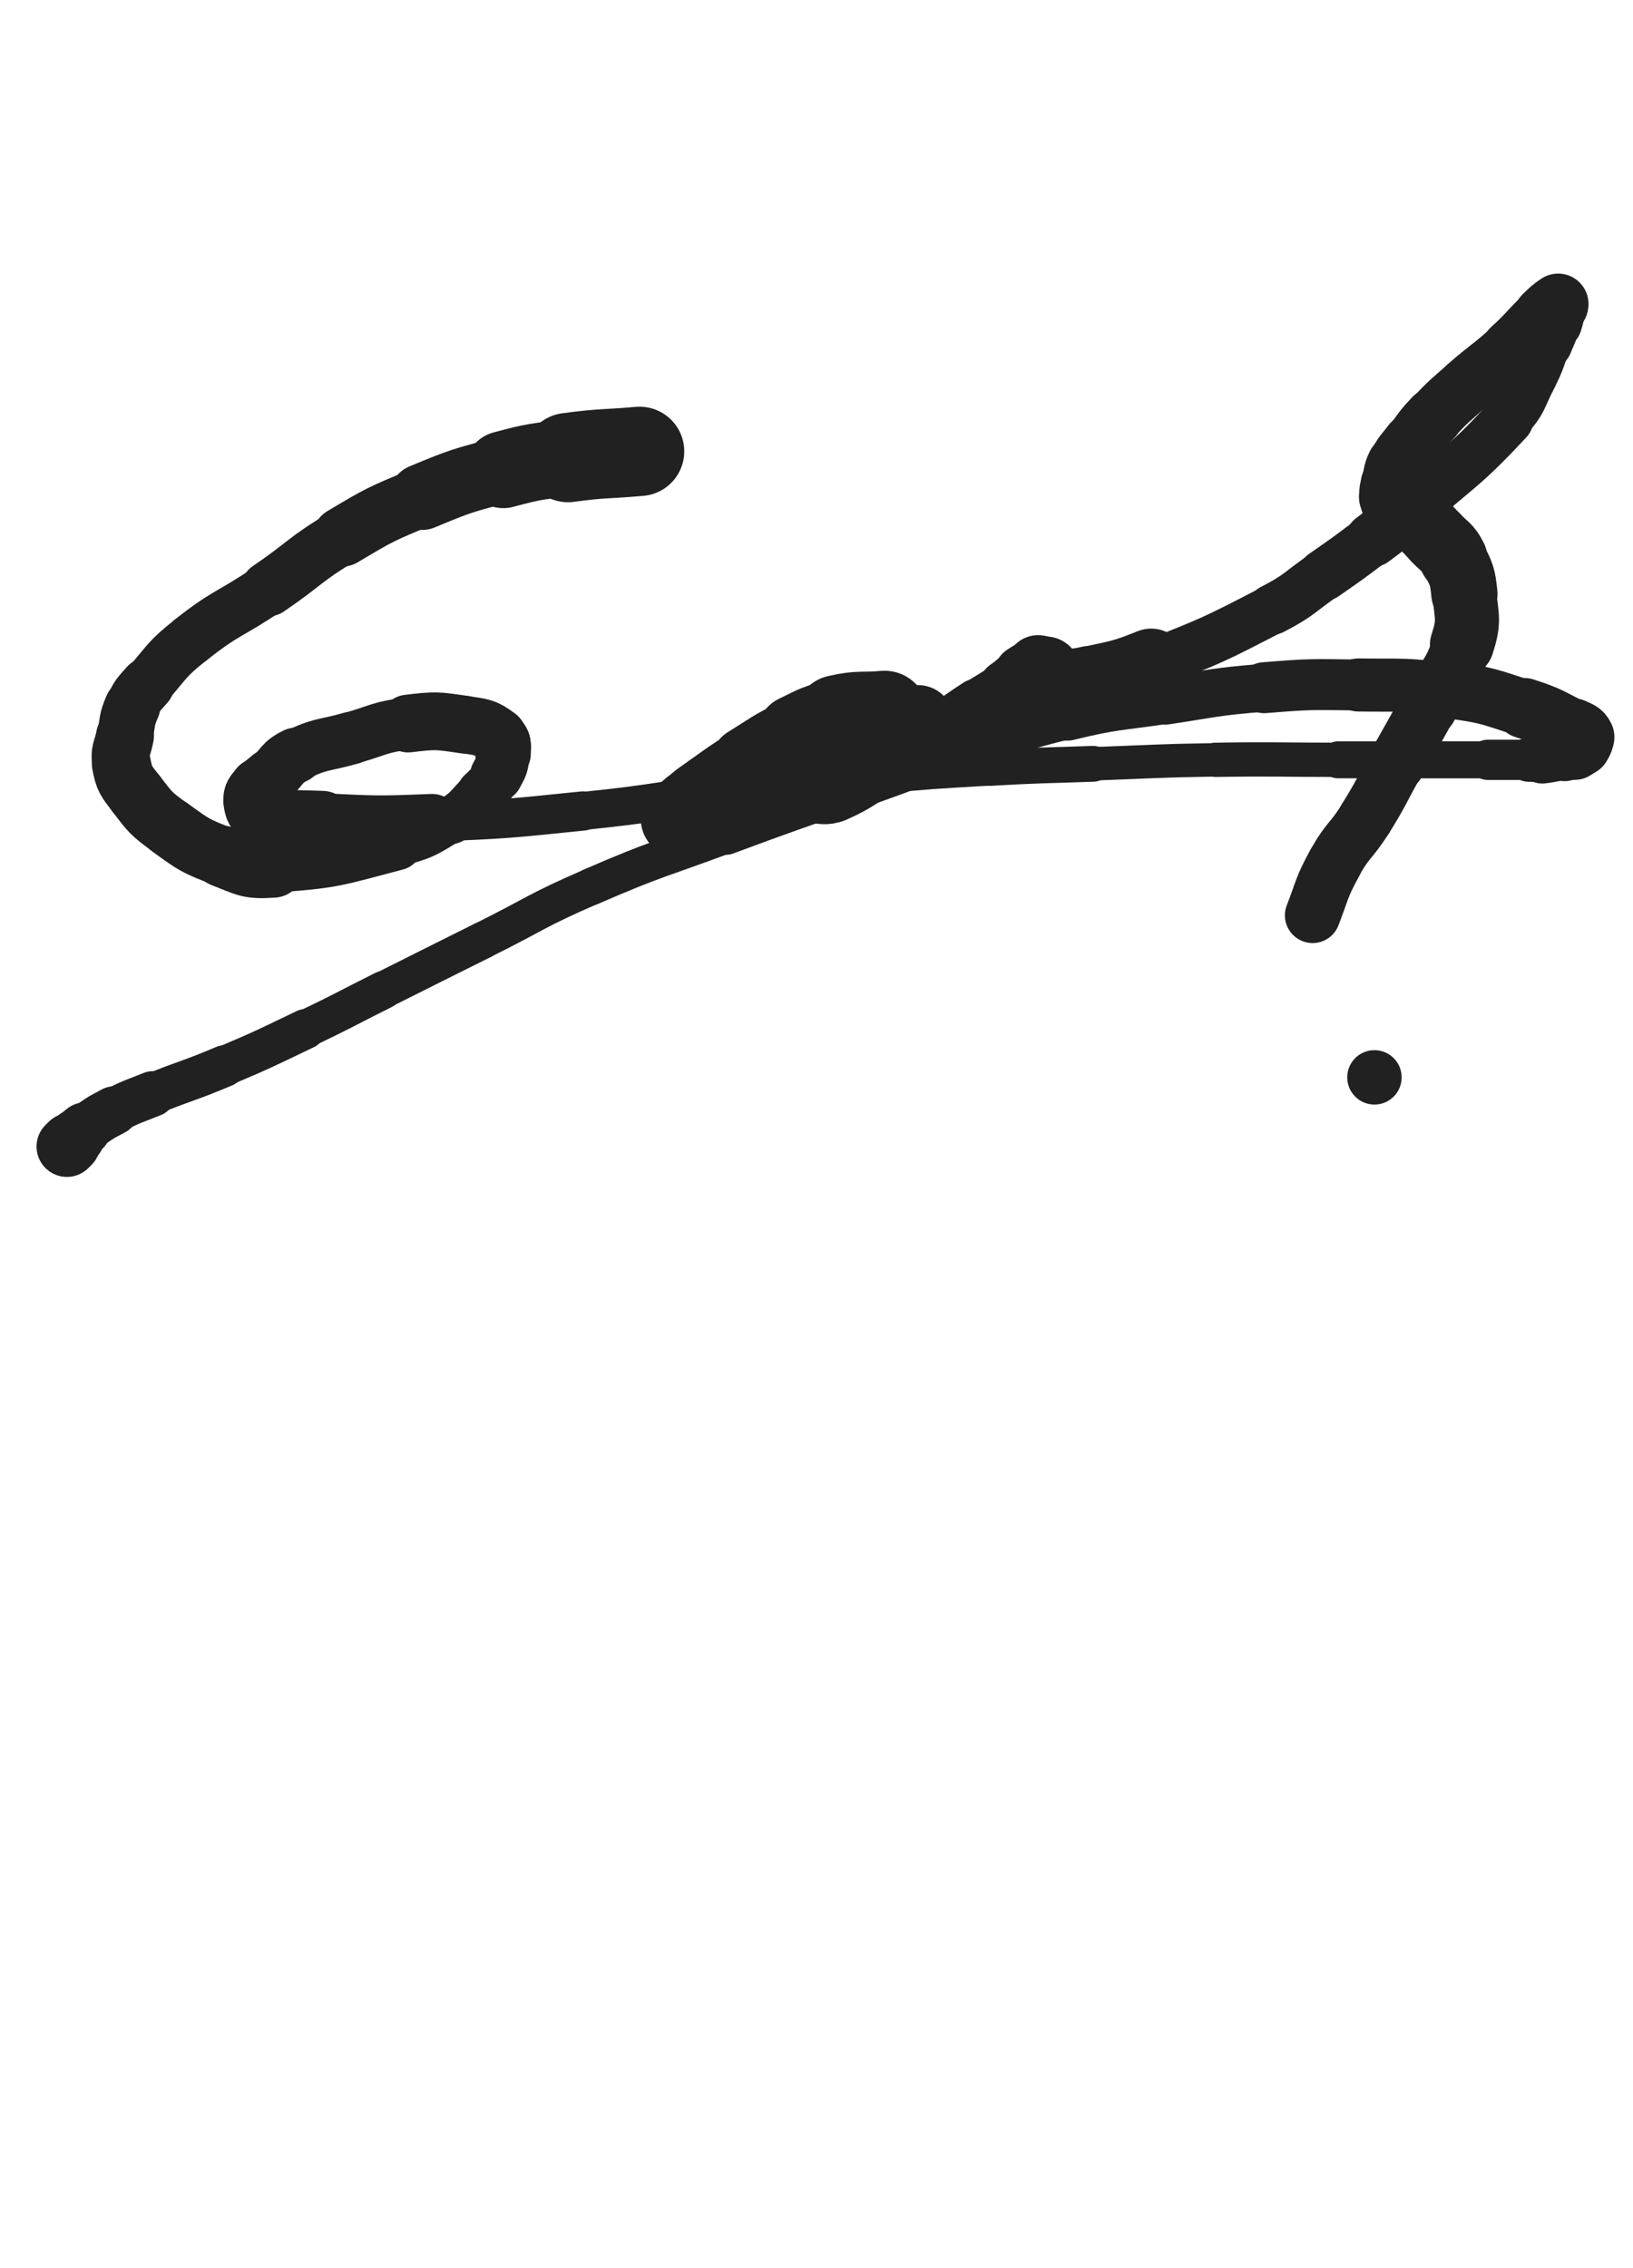 <svg xmlns="http://www.w3.org/2000/svg" xmlns:xlink="http://www.w3.org/1999/xlink" viewBox="0 0 360 500"><path d="M 141.000,99.500 C 133.109,100.185 133.058,99.817 125.217,100.870" stroke-width="19.688" stroke="rgb(33,33,33)" fill="none" stroke-linecap="round"></path><path d="M 125.217,100.870 C 118.042,101.834 117.949,101.651 110.968,103.533" stroke-width="16.969" stroke="rgb(33,33,33)" fill="none" stroke-linecap="round"></path><path d="M 110.968,103.533 C 101.871,105.986 101.755,105.913 93.060,109.540" stroke-width="14.560" stroke="rgb(33,33,33)" fill="none" stroke-linecap="round"></path><path d="M 93.060,109.540 C 84.014,113.313 83.898,113.307 75.487,118.333" stroke-width="13.117" stroke="rgb(33,33,33)" fill="none" stroke-linecap="round"></path><path d="M 75.487,118.333 C 66.939,123.440 67.397,124.191 59.142,129.806" stroke-width="12.126" stroke="rgb(33,33,33)" fill="none" stroke-linecap="round"></path><path d="M 59.142,129.806 C 50.656,135.578 50.004,134.769 42.004,141.106" stroke-width="11.392" stroke="rgb(33,33,33)" fill="none" stroke-linecap="round"></path><path d="M 42.004,141.106 C 36.668,145.334 36.970,145.803 32.470,150.936" stroke-width="11.357" stroke="rgb(33,33,33)" fill="none" stroke-linecap="round"></path><path d="M 32.470,150.936 C 30.554,153.122 30.311,153.111 29.171,155.744" stroke-width="11.916" stroke="rgb(33,33,33)" fill="none" stroke-linecap="round"></path><path d="M 29.171,155.744 C 27.853,158.785 28.182,158.980 27.554,162.283" stroke-width="12.320" stroke="rgb(33,33,33)" fill="none" stroke-linecap="round"></path><path d="M 27.554,162.283 C 26.977,165.318 26.204,165.510 26.760,168.420" stroke-width="12.754" stroke="rgb(33,33,33)" fill="none" stroke-linecap="round"></path><path d="M 26.760,168.420 C 27.414,171.841 27.789,172.098 29.973,174.946" stroke-width="13.016" stroke="rgb(33,33,33)" fill="none" stroke-linecap="round"></path><path d="M 29.973,174.946 C 33.158,179.099 33.244,179.341 37.499,182.422" stroke-width="13.059" stroke="rgb(33,33,33)" fill="none" stroke-linecap="round"></path><path d="M 37.499,182.422 C 42.817,186.273 42.994,186.470 49.119,188.809" stroke-width="13.160" stroke="rgb(33,33,33)" fill="none" stroke-linecap="round"></path><path d="M 49.119,188.809 C 54.367,190.813 54.664,191.489 60.246,191.107" stroke-width="13.568" stroke="rgb(33,33,33)" fill="none" stroke-linecap="round"></path><path d="M 60.246,191.107 C 73.828,190.178 74.163,189.670 87.447,186.187" stroke-width="11.320" stroke="rgb(33,33,33)" fill="none" stroke-linecap="round"></path><path d="M 87.447,186.187 C 93.756,184.533 93.883,184.196 99.432,180.832" stroke-width="9.789" stroke="rgb(33,33,33)" fill="none" stroke-linecap="round"></path><path d="M 99.432,180.832 C 103.234,178.527 102.957,178.003 106.150,174.850" stroke-width="10.475" stroke="rgb(33,33,33)" fill="none" stroke-linecap="round"></path><path d="M 106.150,174.850 C 107.962,173.060 108.245,173.142 109.442,170.947" stroke-width="10.887" stroke="rgb(33,33,33)" fill="none" stroke-linecap="round"></path><path d="M 109.442,170.947 C 110.616,168.793 110.797,168.551 110.891,166.152" stroke-width="11.633" stroke="rgb(33,33,33)" fill="none" stroke-linecap="round"></path><path d="M 110.891,166.152 C 110.965,164.272 111.196,163.456 109.777,162.389" stroke-width="12.251" stroke="rgb(33,33,33)" fill="none" stroke-linecap="round"></path><path d="M 109.777,162.389 C 106.929,160.247 106.207,160.296 102.357,159.734" stroke-width="12.677" stroke="rgb(33,33,33)" fill="none" stroke-linecap="round"></path><path d="M 102.357,159.734 C 96.319,158.852 96.081,158.773 90.000,159.500" stroke-width="12.734" stroke="rgb(33,33,33)" fill="none" stroke-linecap="round"></path><path d="M 90.000,159.500 C 83.605,160.265 83.657,160.945 77.406,162.717" stroke-width="11.499" stroke="rgb(33,33,33)" fill="none" stroke-linecap="round"></path><path d="M 77.406,162.717 C 71.241,164.465 70.808,163.781 65.168,166.541" stroke-width="11.612" stroke="rgb(33,33,33)" fill="none" stroke-linecap="round"></path><path d="M 65.168,166.541 C 61.973,168.105 62.422,168.921 59.736,171.365" stroke-width="12.231" stroke="rgb(33,33,33)" fill="none" stroke-linecap="round"></path><path d="M 59.736,171.365 C 58.481,172.508 58.267,172.366 57.285,173.715" stroke-width="12.717" stroke="rgb(33,33,33)" fill="none" stroke-linecap="round"></path><path d="M 57.285,173.715 C 56.399,174.931 55.837,175.167 56.001,176.495" stroke-width="13.445" stroke="rgb(33,33,33)" fill="none" stroke-linecap="round"></path><path d="M 56.001,176.495 C 56.194,178.060 56.379,179.008 58.000,179.500" stroke-width="13.544" stroke="rgb(33,33,33)" fill="none" stroke-linecap="round"></path><path d="M 58.000,179.500 C 63.918,181.296 64.509,180.770 71.079,181.072" stroke-width="13.447" stroke="rgb(33,33,33)" fill="none" stroke-linecap="round"></path><path d="M 71.079,181.072 C 83.134,181.626 83.183,181.694 95.249,181.212" stroke-width="12.386" stroke="rgb(33,33,33)" fill="none" stroke-linecap="round"></path><path d="M 95.249,181.212 C 111.895,180.547 111.924,180.469 128.503,178.778" stroke-width="8.648" stroke="rgb(33,33,33)" fill="none" stroke-linecap="round"></path><path d="M 128.503,178.778 C 145.463,177.049 145.392,176.377 162.327,174.372" stroke-width="8.388" stroke="rgb(33,33,33)" fill="none" stroke-linecap="round"></path><path d="M 162.327,174.372 C 177.650,172.558 177.654,172.536 193.020,171.139" stroke-width="8.548" stroke="rgb(33,33,33)" fill="none" stroke-linecap="round"></path><path d="M 193.020,171.139 C 205.590,169.996 205.598,170.016 218.199,169.291" stroke-width="7.788" stroke="rgb(33,33,33)" fill="none" stroke-linecap="round"></path><path d="M 218.199,169.291 C 229.589,168.636 229.598,168.789 241.001,168.379" stroke-width="7.894" stroke="rgb(33,33,33)" fill="none" stroke-linecap="round"></path><path d="M 241.001,168.379 C 254.499,167.893 254.497,167.720 268.000,167.500" stroke-width="7.381" stroke="rgb(33,33,33)" fill="none" stroke-linecap="round"></path><path d="M 268.000,167.500 C 281.496,167.280 281.500,167.500 295.000,167.500" stroke-width="7.559" stroke="rgb(33,33,33)" fill="none" stroke-linecap="round"></path><path d="M 295.000,167.500 C 303.500,167.500 303.500,167.500 312.000,167.500" stroke-width="8.150" stroke="rgb(33,33,33)" fill="none" stroke-linecap="round"></path><path d="M 312.000,167.500 C 320.000,167.500 320.000,167.500 328.000,167.500" stroke-width="8.169" stroke="rgb(33,33,33)" fill="none" stroke-linecap="round"></path><path d="M 328.000,167.500 C 332.500,167.500 332.500,167.500 337.000,167.500" stroke-width="8.870" stroke="rgb(33,33,33)" fill="none" stroke-linecap="round"></path><path d="M 337.000,167.500 C 338.500,167.500 338.518,167.684 340.000,167.500" stroke-width="9.675" stroke="rgb(33,33,33)" fill="none" stroke-linecap="round"></path><path d="M 340.000,167.500 C 342.477,167.192 342.484,167.104 344.918,166.516" stroke-width="10.454" stroke="rgb(33,33,33)" fill="none" stroke-linecap="round"></path><path d="M 344.918,166.516 C 346.109,166.229 346.209,166.337 347.250,165.750" stroke-width="11.374" stroke="rgb(33,33,33)" fill="none" stroke-linecap="round"></path><path d="M 347.250,165.750 C 348.006,165.324 348.104,165.245 348.511,164.489" stroke-width="12.298" stroke="rgb(33,33,33)" fill="none" stroke-linecap="round"></path><path d="M 348.511,164.489 C 348.979,163.620 349.364,163.277 349.000,162.500" stroke-width="13.138" stroke="rgb(33,33,33)" fill="none" stroke-linecap="round"></path><path d="M 349.000,162.500 C 348.514,161.462 348.034,161.461 346.812,160.859" stroke-width="13.801" stroke="rgb(33,33,33)" fill="none" stroke-linecap="round"></path><path d="M 346.812,160.859 C 341.559,158.271 341.624,157.926 336.051,156.121" stroke-width="13.315" stroke="rgb(33,33,33)" fill="none" stroke-linecap="round"></path><path d="M 336.051,156.121 C 328.130,153.556 328.064,153.272 319.824,152.119" stroke-width="12.552" stroke="rgb(33,33,33)" fill="none" stroke-linecap="round"></path><path d="M 319.824,152.119 C 309.765,150.711 309.644,151.128 299.452,151.000" stroke-width="11.701" stroke="rgb(33,33,33)" fill="none" stroke-linecap="round"></path><path d="M 299.452,151.000 C 289.072,150.870 289.023,150.762 278.681,151.604" stroke-width="11.230" stroke="rgb(33,33,33)" fill="none" stroke-linecap="round"></path><path d="M 278.681,151.604 C 267.724,152.496 267.735,152.824 256.854,154.468" stroke-width="10.559" stroke="rgb(33,33,33)" fill="none" stroke-linecap="round"></path><path d="M 256.854,154.468 C 246.080,156.096 245.937,155.581 235.371,158.148" stroke-width="10.246" stroke="rgb(33,33,33)" fill="none" stroke-linecap="round"></path><path d="M 235.371,158.148 C 224.069,160.894 224.170,161.398 213.117,165.095" stroke-width="9.578" stroke="rgb(33,33,33)" fill="none" stroke-linecap="round"></path><path d="M 213.117,165.095 C 200.627,169.272 200.689,169.463 188.285,173.896" stroke-width="9.338" stroke="rgb(33,33,33)" fill="none" stroke-linecap="round"></path><path d="M 188.285,173.896 C 174.171,178.940 174.128,178.825 160.080,184.049" stroke-width="8.768" stroke="rgb(33,33,33)" fill="none" stroke-linecap="round"></path><path d="M 160.080,184.049 C 145.146,189.603 144.927,189.127 130.321,195.453" stroke-width="8.190" stroke="rgb(33,33,33)" fill="none" stroke-linecap="round"></path><path d="M 130.321,195.453 C 118.087,200.752 118.350,201.355 106.400,207.300" stroke-width="8.126" stroke="rgb(33,33,33)" fill="none" stroke-linecap="round"></path><path d="M 106.400,207.300 C 95.448,212.749 95.458,212.768 84.518,218.241" stroke-width="8.160" stroke="rgb(33,33,33)" fill="none" stroke-linecap="round"></path><path d="M 84.518,218.241 C 75.917,222.545 75.993,222.704 67.318,226.854" stroke-width="8.348" stroke="rgb(33,33,33)" fill="none" stroke-linecap="round"></path><path d="M 67.318,226.854 C 58.458,231.092 58.488,231.183 49.449,235.018" stroke-width="8.813" stroke="rgb(33,33,33)" fill="none" stroke-linecap="round"></path><path d="M 49.449,235.018 C 41.640,238.331 41.490,237.974 33.622,241.151" stroke-width="9.172" stroke="rgb(33,33,33)" fill="none" stroke-linecap="round"></path><path d="M 33.622,241.151 C 29.296,242.897 29.193,242.727 25.060,244.864" stroke-width="10.034" stroke="rgb(33,33,33)" fill="none" stroke-linecap="round"></path><path d="M 25.060,244.864 C 21.665,246.619 21.682,246.736 18.565,248.935" stroke-width="10.764" stroke="rgb(33,33,33)" fill="none" stroke-linecap="round"></path><path d="M 18.565,248.935 C 17.566,249.640 17.696,249.804 16.827,250.673" stroke-width="11.756" stroke="rgb(33,33,33)" fill="none" stroke-linecap="round"></path><path d="M 16.827,250.673 C 16.136,251.364 16.136,251.364 15.445,252.055" stroke-width="12.489" stroke="rgb(33,33,33)" fill="none" stroke-linecap="round"></path><path d="M 15.445,252.055 C 15.097,252.402 15.098,252.402 14.750,252.750" stroke-width="13.390" stroke="rgb(33,33,33)" fill="none" stroke-linecap="round"></path><path d="M 195.000,157.500 C 189.850,157.967 189.700,157.310 184.700,158.433" stroke-width="19.277" stroke="rgb(33,33,33)" fill="none" stroke-linecap="round"></path><path d="M 184.700,158.433 C 179.957,159.499 179.911,159.742 175.514,161.879" stroke-width="17.412" stroke="rgb(33,33,33)" fill="none" stroke-linecap="round"></path><path d="M 175.514,161.879 C 169.888,164.613 169.980,164.862 164.653,168.175" stroke-width="15.946" stroke="rgb(33,33,33)" fill="none" stroke-linecap="round"></path><path d="M 164.653,168.175 C 160.441,170.795 160.476,170.865 156.436,173.744" stroke-width="15.112" stroke="rgb(33,33,33)" fill="none" stroke-linecap="round"></path><path d="M 156.436,173.744 C 154.057,175.438 153.949,175.349 151.815,177.321" stroke-width="15.104" stroke="rgb(33,33,33)" fill="none" stroke-linecap="round"></path><path d="M 151.815,177.321 C 150.293,178.727 149.227,179.232 149.124,180.501" stroke-width="15.322" stroke="rgb(33,33,33)" fill="none" stroke-linecap="round"></path><path d="M 149.124,180.501 C 149.061,181.270 150.253,181.432 151.483,181.397" stroke-width="15.712" stroke="rgb(33,33,33)" fill="none" stroke-linecap="round"></path><path d="M 151.483,181.397 C 155.217,181.291 155.466,181.466 159.053,180.218" stroke-width="15.438" stroke="rgb(33,33,33)" fill="none" stroke-linecap="round"></path><path d="M 159.053,180.218 C 165.828,177.860 165.687,177.322 172.206,174.185" stroke-width="14.040" stroke="rgb(33,33,33)" fill="none" stroke-linecap="round"></path><path d="M 172.206,174.185 C 179.140,170.848 179.169,170.889 185.958,167.271" stroke-width="13.193" stroke="rgb(33,33,33)" fill="none" stroke-linecap="round"></path><path d="M 185.958,167.271 C 190.793,164.695 190.690,164.505 195.455,161.797" stroke-width="13.170" stroke="rgb(33,33,33)" fill="none" stroke-linecap="round"></path><path d="M 195.455,161.797 C 197.086,160.870 197.034,160.734 198.750,160.000" stroke-width="13.759" stroke="rgb(33,33,33)" fill="none" stroke-linecap="round"></path><path d="M 198.750,160.000 C 200.255,159.356 200.316,159.478 201.898,159.041" stroke-width="14.471" stroke="rgb(33,33,33)" fill="none" stroke-linecap="round"></path><path d="M 201.898,159.041 C 202.126,158.978 202.426,158.872 202.370,159.000" stroke-width="15.295" stroke="rgb(33,33,33)" fill="none" stroke-linecap="round"></path><path d="M 202.370,159.000 C 202.206,159.372 202.035,159.663 201.459,160.041" stroke-width="15.952" stroke="rgb(33,33,33)" fill="none" stroke-linecap="round"></path><path d="M 201.459,160.041 C 195.343,164.056 195.027,163.648 188.985,167.786" stroke-width="11.232" stroke="rgb(33,33,33)" fill="none" stroke-linecap="round"></path><path d="M 188.985,167.786 C 186.585,169.429 186.822,169.746 184.576,171.603" stroke-width="12.054" stroke="rgb(33,33,33)" fill="none" stroke-linecap="round"></path><path d="M 184.576,171.603 C 182.914,172.977 182.960,173.114 181.169,174.248" stroke-width="12.699" stroke="rgb(33,33,33)" fill="none" stroke-linecap="round"></path><path d="M 181.169,174.248 C 180.672,174.562 179.693,174.497 180.000,174.500" stroke-width="13.449" stroke="rgb(33,33,33)" fill="none" stroke-linecap="round"></path><path d="M 180.000,174.500 C 180.945,174.510 182.019,175.001 183.674,174.275" stroke-width="14.050" stroke="rgb(33,33,33)" fill="none" stroke-linecap="round"></path><path d="M 183.674,174.275 C 189.229,171.836 189.012,171.159 194.420,168.170" stroke-width="14.107" stroke="rgb(33,33,33)" fill="none" stroke-linecap="round"></path><path d="M 194.420,168.170 C 200.169,164.992 200.341,165.284 205.988,161.940" stroke-width="12.076" stroke="rgb(33,33,33)" fill="none" stroke-linecap="round"></path><path d="M 205.988,161.940 C 210.947,159.003 210.792,158.745 215.633,155.607" stroke-width="12.128" stroke="rgb(33,33,33)" fill="none" stroke-linecap="round"></path><path d="M 215.633,155.607 C 218.758,153.581 218.846,153.709 221.920,151.612" stroke-width="11.760" stroke="rgb(33,33,33)" fill="none" stroke-linecap="round"></path><path d="M 221.920,151.612 C 223.876,150.278 223.719,150.040 225.694,148.745" stroke-width="12.443" stroke="rgb(33,33,33)" fill="none" stroke-linecap="round"></path><path d="M 225.694,148.745 C 227.162,147.783 227.339,147.649 228.806,147.097" stroke-width="13.244" stroke="rgb(33,33,33)" fill="none" stroke-linecap="round"></path><path d="M 228.806,147.097 C 228.992,147.027 228.813,147.400 229.000,147.500" stroke-width="14.139" stroke="rgb(33,33,33)" fill="none" stroke-linecap="round"></path><path d="M 229.000,147.500 C 229.665,147.856 230.127,147.489 230.509,148.009" stroke-width="14.880" stroke="rgb(33,33,33)" fill="none" stroke-linecap="round"></path><path d="M 230.509,148.009 C 230.877,148.511 230.347,148.816 230.500,149.545" stroke-width="15.380" stroke="rgb(33,33,33)" fill="none" stroke-linecap="round"></path><path d="M 230.500,149.545 C 230.612,150.081 230.572,150.313 231.039,150.539" stroke-width="15.987" stroke="rgb(33,33,33)" fill="none" stroke-linecap="round"></path><path d="M 231.039,150.539 C 232.077,151.041 232.263,151.014 233.511,151.000" stroke-width="16.268" stroke="rgb(33,33,33)" fill="none" stroke-linecap="round"></path><path d="M 233.511,151.000 C 236.819,150.962 236.911,151.152 240.151,150.435" stroke-width="16.040" stroke="rgb(33,33,33)" fill="none" stroke-linecap="round"></path><path d="M 240.151,150.435 C 247.048,148.909 247.212,149.136 253.785,146.515" stroke-width="15.889" stroke="rgb(33,33,33)" fill="none" stroke-linecap="round"></path><path d="M 253.785,146.515 C 267.359,141.103 267.480,141.098 280.445,134.370" stroke-width="10.826" stroke="rgb(33,33,33)" fill="none" stroke-linecap="round"></path><path d="M 280.445,134.370 C 286.529,131.213 286.241,130.667 291.884,126.744" stroke-width="11.118" stroke="rgb(33,33,33)" fill="none" stroke-linecap="round"></path><path d="M 291.884,126.744 C 297.299,122.980 297.306,122.979 302.562,118.996" stroke-width="11.395" stroke="rgb(33,33,33)" fill="none" stroke-linecap="round"></path><path d="M 302.562,118.996 C 306.958,115.666 307.060,115.772 311.189,112.118" stroke-width="11.978" stroke="rgb(33,33,33)" fill="none" stroke-linecap="round"></path><path d="M 311.189,112.118 C 322.002,102.551 322.691,103.048 332.446,92.554" stroke-width="11.156" stroke="rgb(33,33,33)" fill="none" stroke-linecap="round"></path><path d="M 332.446,92.554 C 336.129,88.592 335.561,88.033 338.066,83.205" stroke-width="10.312" stroke="rgb(33,33,33)" fill="none" stroke-linecap="round"></path><path d="M 338.066,83.205 C 339.902,79.666 339.632,79.526 341.130,75.820" stroke-width="10.275" stroke="rgb(33,33,33)" fill="none" stroke-linecap="round"></path><path d="M 341.130,75.820 C 342.054,73.536 342.187,73.572 342.910,71.224" stroke-width="10.991" stroke="rgb(33,33,33)" fill="none" stroke-linecap="round"></path><path d="M 342.910,71.224 C 343.481,69.369 343.454,69.300 343.717,67.414" stroke-width="11.733" stroke="rgb(33,33,33)" fill="none" stroke-linecap="round"></path><path d="M 343.717,67.414 C 343.749,67.188 343.672,66.887 343.500,67.000" stroke-width="12.769" stroke="rgb(33,33,33)" fill="none" stroke-linecap="round"></path><path d="M 343.500,67.000 C 342.007,67.986 341.858,68.213 340.387,69.613" stroke-width="13.376" stroke="rgb(33,33,33)" fill="none" stroke-linecap="round"></path><path d="M 340.387,69.613 C 336.664,73.157 336.920,73.436 333.113,76.887" stroke-width="12.997" stroke="rgb(33,33,33)" fill="none" stroke-linecap="round"></path><path d="M 333.113,76.887 C 328.384,81.173 328.101,80.861 323.314,85.088" stroke-width="12.682" stroke="rgb(33,33,33)" fill="none" stroke-linecap="round"></path><path d="M 323.314,85.088 C 319.551,88.410 319.448,88.337 316.014,91.986" stroke-width="12.633" stroke="rgb(33,33,33)" fill="none" stroke-linecap="round"></path><path d="M 316.014,91.986 C 313.477,94.682 313.590,94.805 311.373,97.777" stroke-width="12.901" stroke="rgb(33,33,33)" fill="none" stroke-linecap="round"></path><path d="M 311.373,97.777 C 309.647,100.091 309.336,99.986 308.128,102.558" stroke-width="13.290" stroke="rgb(33,33,33)" fill="none" stroke-linecap="round"></path><path d="M 308.128,102.558 C 307.221,104.490 307.490,104.651 307.143,106.786" stroke-width="13.745" stroke="rgb(33,33,33)" fill="none" stroke-linecap="round"></path><path d="M 307.143,106.786 C 306.926,108.122 306.648,108.252 307.000,109.500" stroke-width="14.356" stroke="rgb(33,33,33)" fill="none" stroke-linecap="round"></path><path d="M 307.000,109.500 C 307.407,110.940 307.547,111.111 308.661,112.161" stroke-width="14.831" stroke="rgb(33,33,33)" fill="none" stroke-linecap="round"></path><path d="M 308.661,112.161 C 310.176,113.588 310.608,113.118 312.257,114.454" stroke-width="15.116" stroke="rgb(33,33,33)" fill="none" stroke-linecap="round"></path><path d="M 312.257,114.454 C 314.561,116.321 314.525,116.405 316.568,118.568" stroke-width="14.987" stroke="rgb(33,33,33)" fill="none" stroke-linecap="round"></path><path d="M 316.568,118.568 C 318.590,120.709 319.081,120.484 320.387,123.064" stroke-width="15.039" stroke="rgb(33,33,33)" fill="none" stroke-linecap="round"></path><path d="M 320.387,123.064 C 322.214,126.673 322.428,126.901 322.834,130.945" stroke-width="14.597" stroke="rgb(33,33,33)" fill="none" stroke-linecap="round"></path><path d="M 322.834,130.945 C 323.382,136.410 323.966,136.905 322.295,142.082" stroke-width="14.125" stroke="rgb(33,33,33)" fill="none" stroke-linecap="round"></path><path d="M 322.295,142.082 C 319.923,149.434 318.566,149.067 314.748,156.003" stroke-width="12.997" stroke="rgb(33,33,33)" fill="none" stroke-linecap="round"></path><path d="M 314.748,156.003 C 311.356,162.165 311.317,162.143 307.875,168.277" stroke-width="12.634" stroke="rgb(33,33,33)" fill="none" stroke-linecap="round"></path><path d="M 307.875,168.277 C 304.444,174.390 304.692,174.546 301.002,180.497" stroke-width="12.217" stroke="rgb(33,33,33)" fill="none" stroke-linecap="round"></path><path d="M 301.002,180.497 C 297.880,185.532 297.079,185.073 294.250,190.250" stroke-width="12.158" stroke="rgb(33,33,33)" fill="none" stroke-linecap="round"></path><path d="M 294.250,190.250 C 291.263,195.717 291.622,195.947 289.369,201.785" stroke-width="12.216" stroke="rgb(33,33,33)" fill="none" stroke-linecap="round"></path><circle r="6" cx="303" cy="237.5" fill="rgb(33,33,33)"></circle></svg>